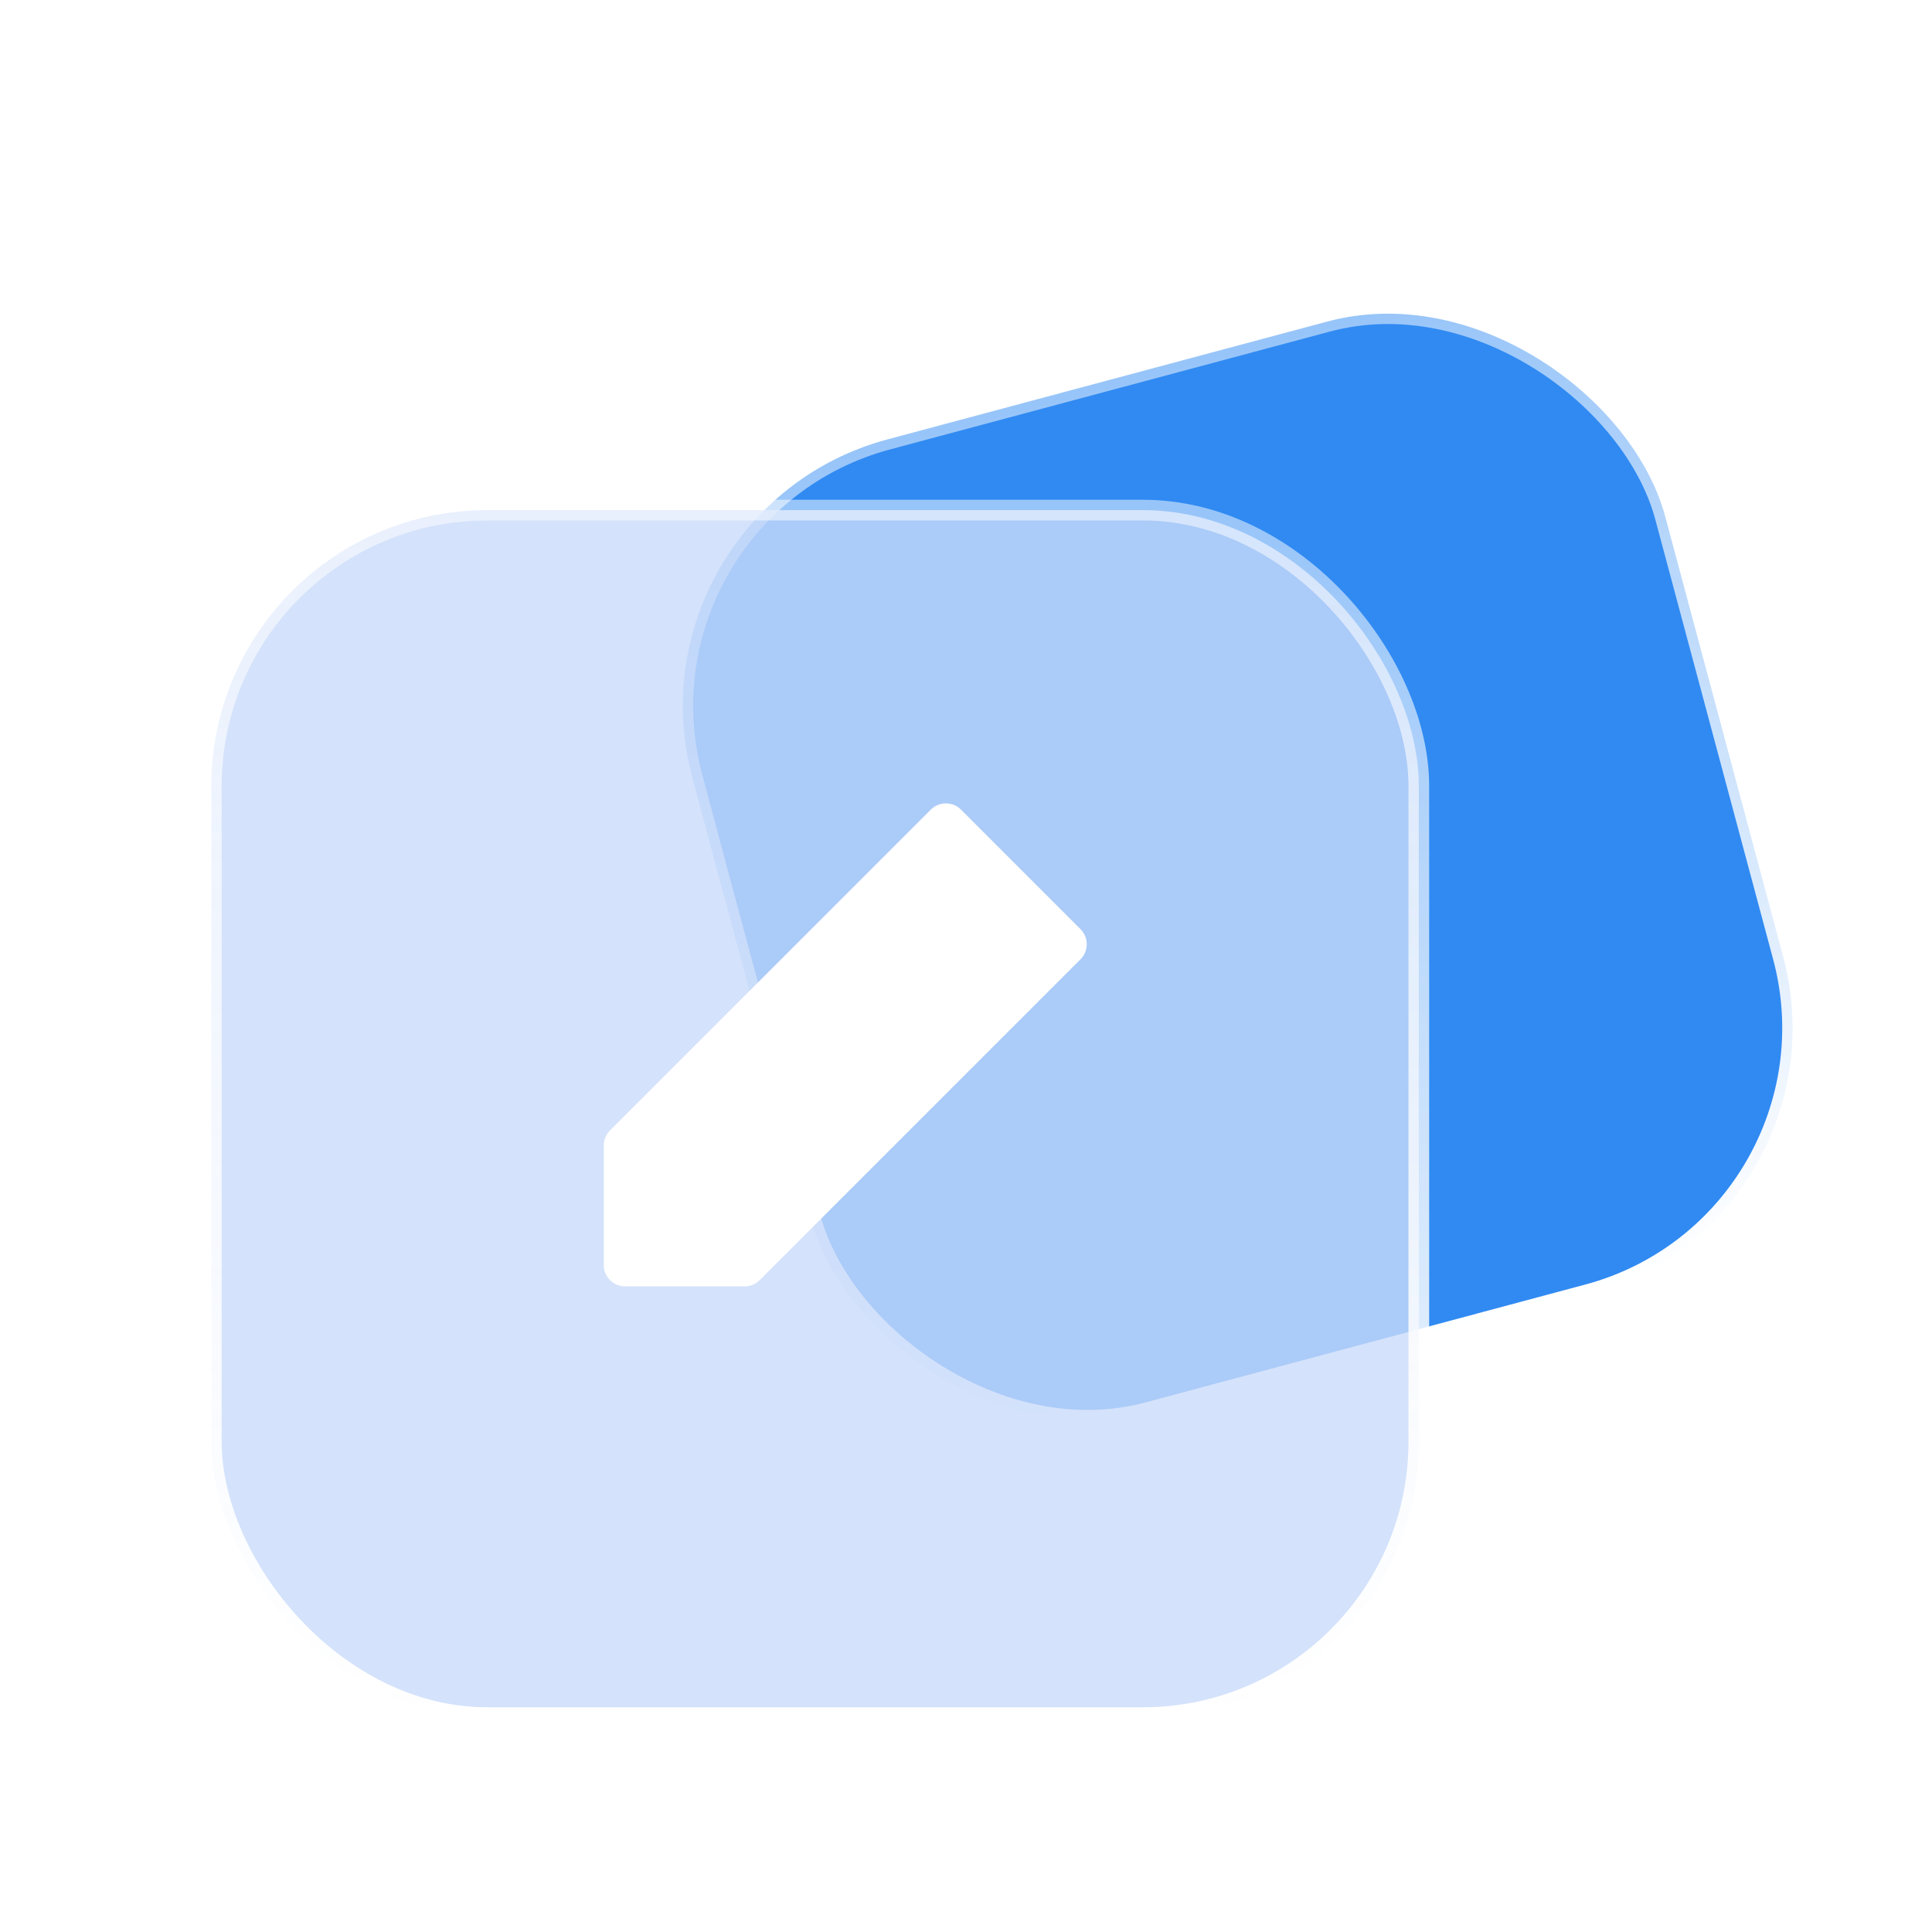 <svg width="56" height="56" viewBox="0 0 56 56" fill="none" xmlns="http://www.w3.org/2000/svg">
<g filter="url(#filter0_bi_6961_60059)">
<rect x="17.996" y="12.807" width="29.197" height="29.197" rx="8" transform="rotate(-15 17.996 12.807)" fill="#308AF2"/>
<rect x="17.996" y="12.807" width="29.197" height="29.197" rx="8" transform="rotate(-15 17.996 12.807)" stroke="url(#paint0_linear_6961_60059)" stroke-width="0.6"/>
</g>
<g filter="url(#filter1_bi_6961_60059)">
<rect x="6.125" y="12.786" width="35" height="35" rx="8" fill="#C9DBFA" fill-opacity="0.8"/>
<rect x="6.125" y="12.786" width="35" height="35" rx="8" stroke="url(#paint1_linear_6961_60059)" stroke-width="0.6"/>
</g>
<path d="M21.583 37.286H18.12C17.956 37.286 17.798 37.221 17.682 37.105C17.565 36.989 17.5 36.831 17.5 36.666V33.203C17.5 33.123 17.515 33.043 17.546 32.968C17.576 32.894 17.621 32.826 17.678 32.769L26.976 23.471C27.034 23.413 27.102 23.366 27.178 23.334C27.254 23.303 27.335 23.286 27.418 23.286C27.5 23.286 27.581 23.303 27.657 23.334C27.733 23.366 27.802 23.413 27.859 23.471L31.315 26.927C31.374 26.985 31.42 27.053 31.452 27.129C31.484 27.205 31.5 27.287 31.5 27.369C31.5 27.451 31.484 27.532 31.452 27.608C31.42 27.684 31.374 27.753 31.315 27.81L22.017 37.108C21.96 37.165 21.892 37.21 21.818 37.24C21.744 37.271 21.664 37.287 21.583 37.286Z" fill="white"/>
<defs>
<filter id="filter0_bi_6961_60059" x="11.492" y="-1.254" width="48.767" height="48.767" filterUnits="userSpaceOnUse" color-interpolation-filters="sRGB">
<feFlood flood-opacity="0" result="BackgroundImageFix"/>
<feGaussianBlur in="BackgroundImageFix" stdDeviation="4"/>
<feComposite in2="SourceAlpha" operator="in" result="effect1_backgroundBlur_6961_60059"/>
<feBlend mode="normal" in="SourceGraphic" in2="effect1_backgroundBlur_6961_60059" result="shape"/>
<feColorMatrix in="SourceAlpha" type="matrix" values="0 0 0 0 0 0 0 0 0 0 0 0 0 0 0 0 0 0 127 0" result="hardAlpha"/>
<feOffset dy="2"/>
<feGaussianBlur stdDeviation="1"/>
<feComposite in2="hardAlpha" operator="arithmetic" k2="-1" k3="1"/>
<feColorMatrix type="matrix" values="0 0 0 0 1 0 0 0 0 1 0 0 0 0 1 0 0 0 0.4 0"/>
<feBlend mode="normal" in2="shape" result="effect2_innerShadow_6961_60059"/>
</filter>
<filter id="filter1_bi_6961_60059" x="-10.175" y="-3.514" width="67.6" height="67.6" filterUnits="userSpaceOnUse" color-interpolation-filters="sRGB">
<feFlood flood-opacity="0" result="BackgroundImageFix"/>
<feGaussianBlur in="BackgroundImageFix" stdDeviation="8"/>
<feComposite in2="SourceAlpha" operator="in" result="effect1_backgroundBlur_6961_60059"/>
<feBlend mode="normal" in="SourceGraphic" in2="effect1_backgroundBlur_6961_60059" result="shape"/>
<feColorMatrix in="SourceAlpha" type="matrix" values="0 0 0 0 0 0 0 0 0 0 0 0 0 0 0 0 0 0 127 0" result="hardAlpha"/>
<feOffset dy="2"/>
<feGaussianBlur stdDeviation="1"/>
<feComposite in2="hardAlpha" operator="arithmetic" k2="-1" k3="1"/>
<feColorMatrix type="matrix" values="0 0 0 0 1 0 0 0 0 1 0 0 0 0 1 0 0 0 0.4 0"/>
<feBlend mode="normal" in2="shape" result="effect2_innerShadow_6961_60059"/>
</filter>
<linearGradient id="paint0_linear_6961_60059" x1="32.595" y1="12.807" x2="32.595" y2="42.004" gradientUnits="userSpaceOnUse">
<stop stop-color="white" stop-opacity="0.5"/>
<stop offset="1" stop-color="white"/>
</linearGradient>
<linearGradient id="paint1_linear_6961_60059" x1="23.625" y1="12.786" x2="23.625" y2="47.786" gradientUnits="userSpaceOnUse">
<stop stop-color="white" stop-opacity="0.5"/>
<stop offset="1" stop-color="white"/>
</linearGradient>
</defs>
</svg>
